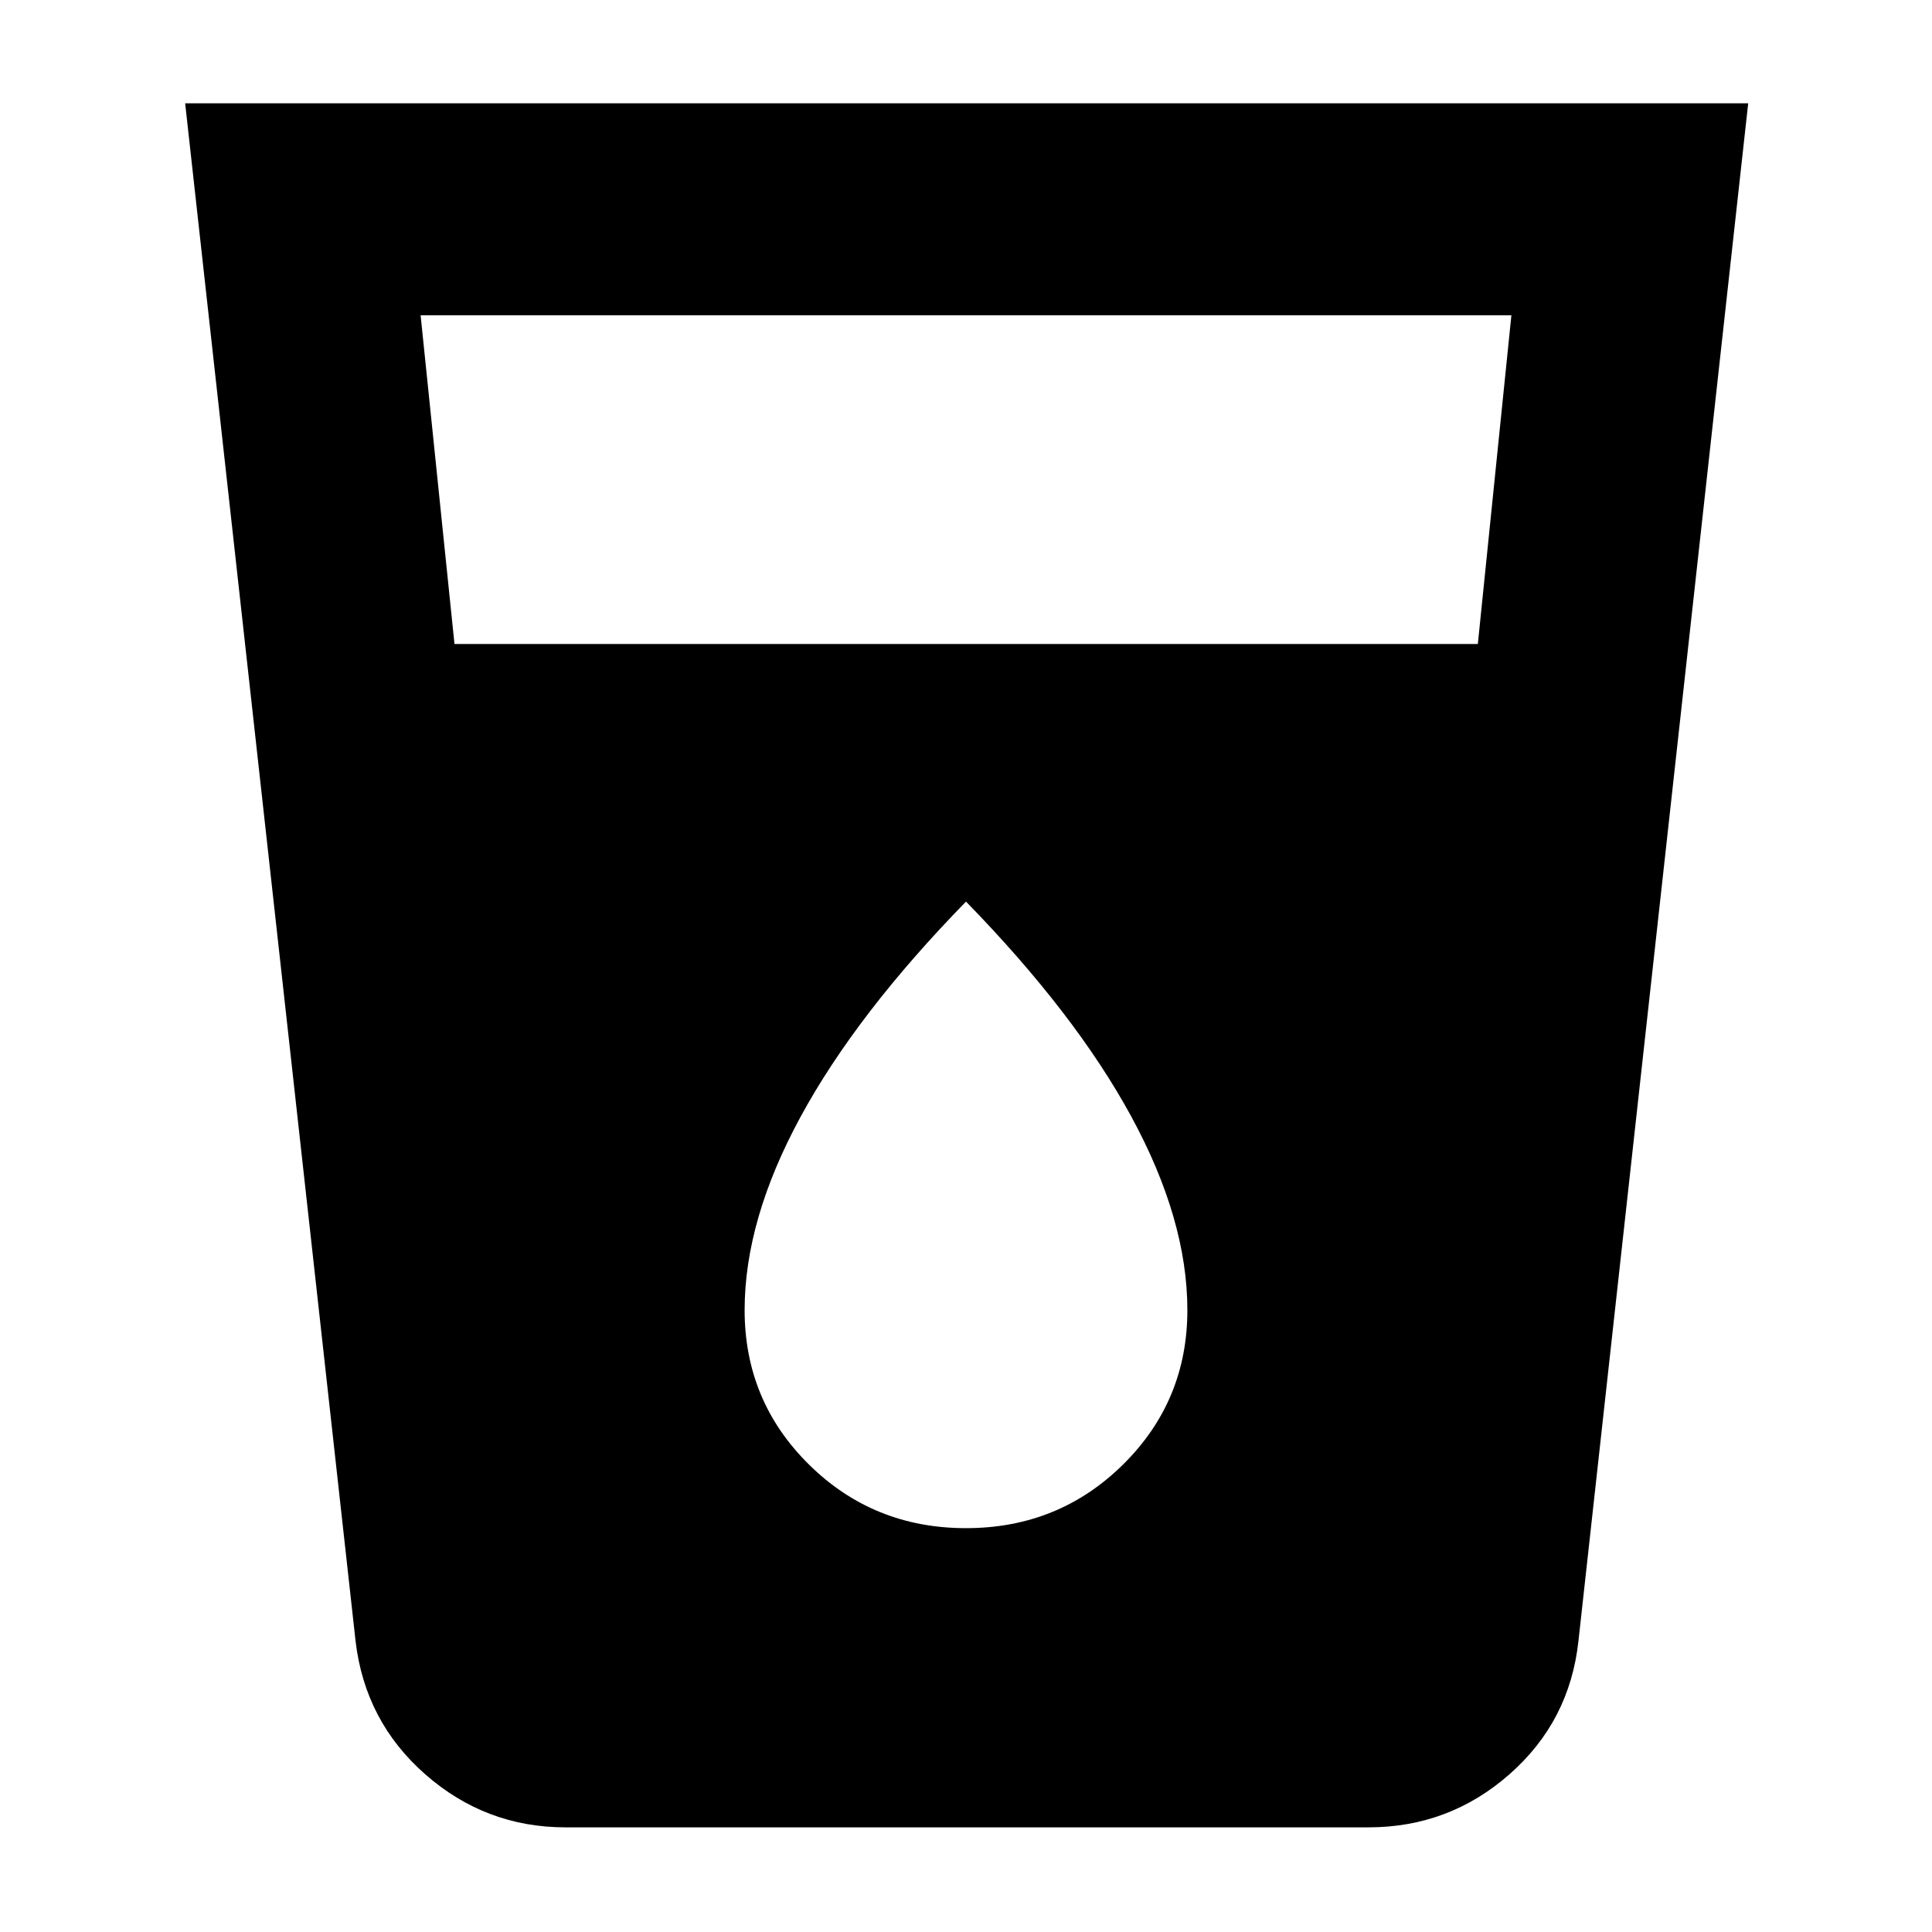 <svg xmlns="http://www.w3.org/2000/svg" height="40" viewBox="0 -960 960 960" width="40"><path d="M281-52q-39.68 0-69.67-26.33-30-26.34-34.66-66.34L92-908.67h776.67l-84.34 764q-4.33 40-34.33 66.34Q720-52 680-52H281Zm-55.17-588h508.5L751-803.33H209L225.83-640ZM480-200.67q46 0 78-31.58 32-31.57 32-76.78 0-44.89-27.83-96.1Q534.33-456.33 480-512q-54.33 55.67-82.17 106.87Q370-353.92 370-309.03q0 45.21 32 76.78 32 31.58 78 31.58Z"/></svg>